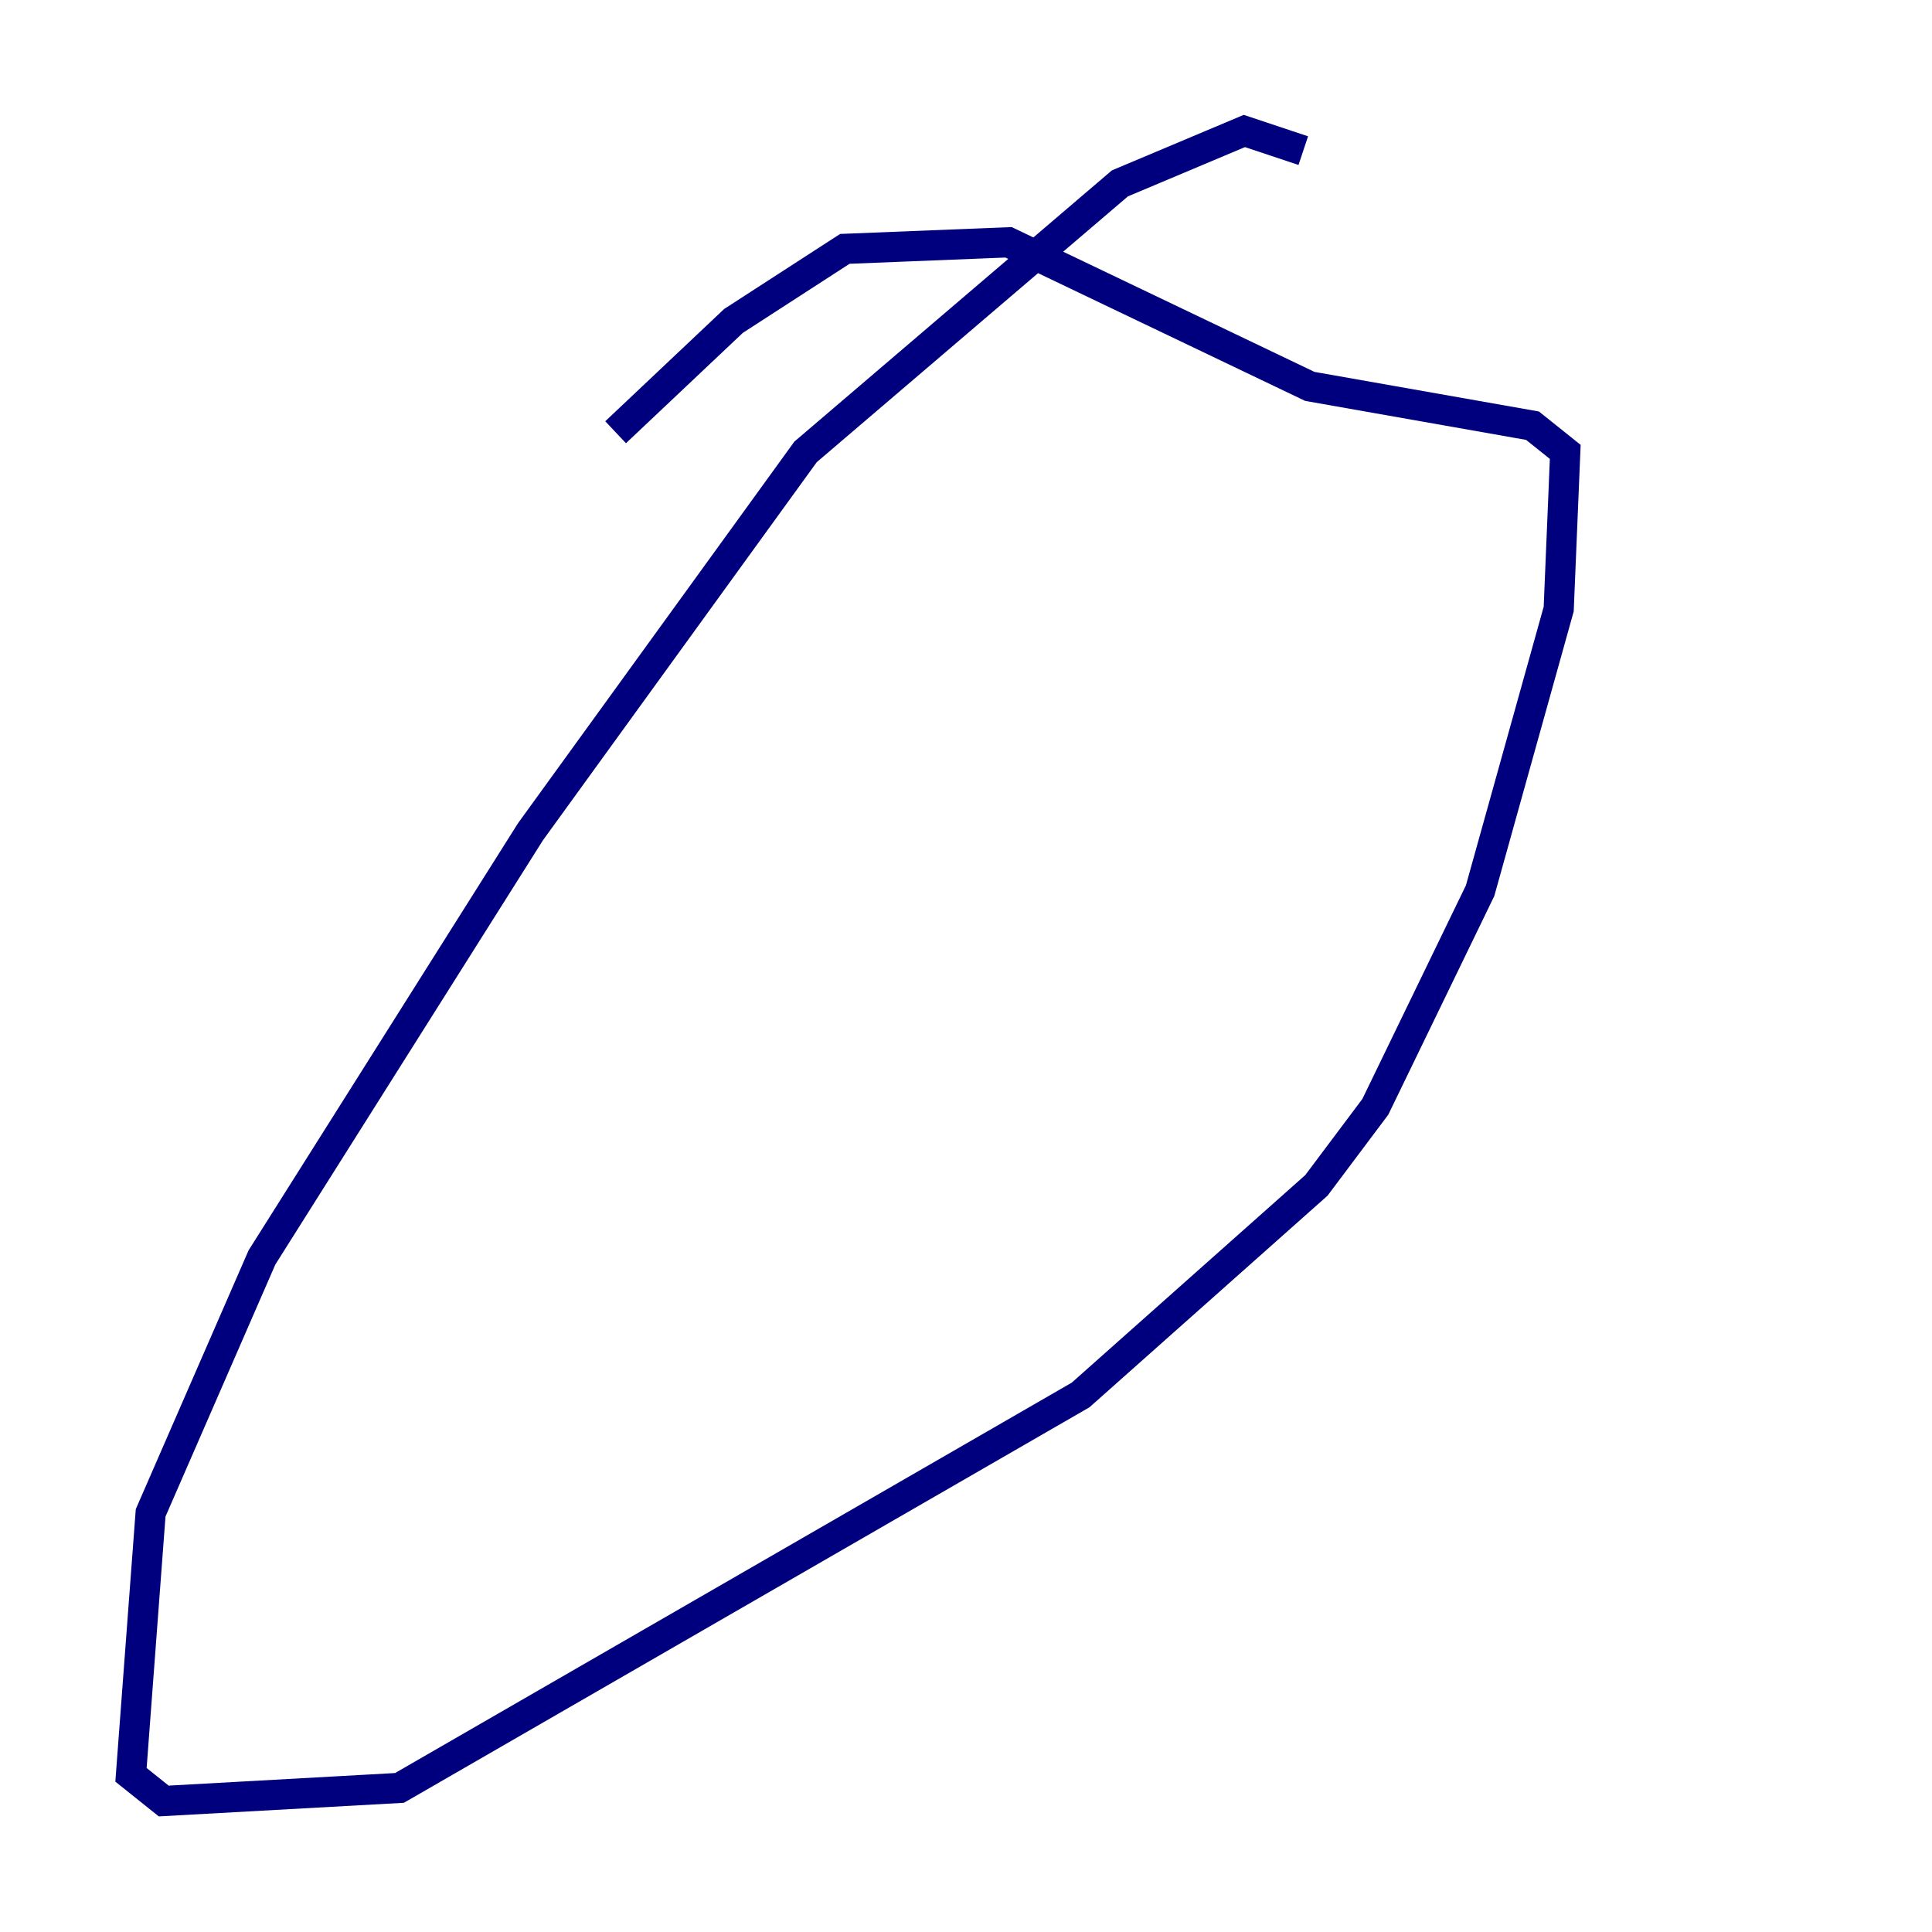 <?xml version="1.0" encoding="utf-8" ?>
<svg baseProfile="tiny" height="128" version="1.2" viewBox="0,0,128,128" width="128" xmlns="http://www.w3.org/2000/svg" xmlns:ev="http://www.w3.org/2001/xml-events" xmlns:xlink="http://www.w3.org/1999/xlink"><defs /><polyline fill="none" points="86.346,9.98 82.441,8.678 74.197,12.149 53.37,29.939 35.146,55.105 17.356,83.308 9.98,100.231 8.678,117.586 10.848,119.322 26.468,118.454 71.593,92.42 87.214,78.536 91.119,73.329 98.061,59.01 103.268,40.352 103.702,29.939 101.532,28.203 86.78,25.6 66.82,16.054 55.973,16.488 48.597,21.261 40.786,28.637" stroke="#00007f" stroke-width="2" /></svg>